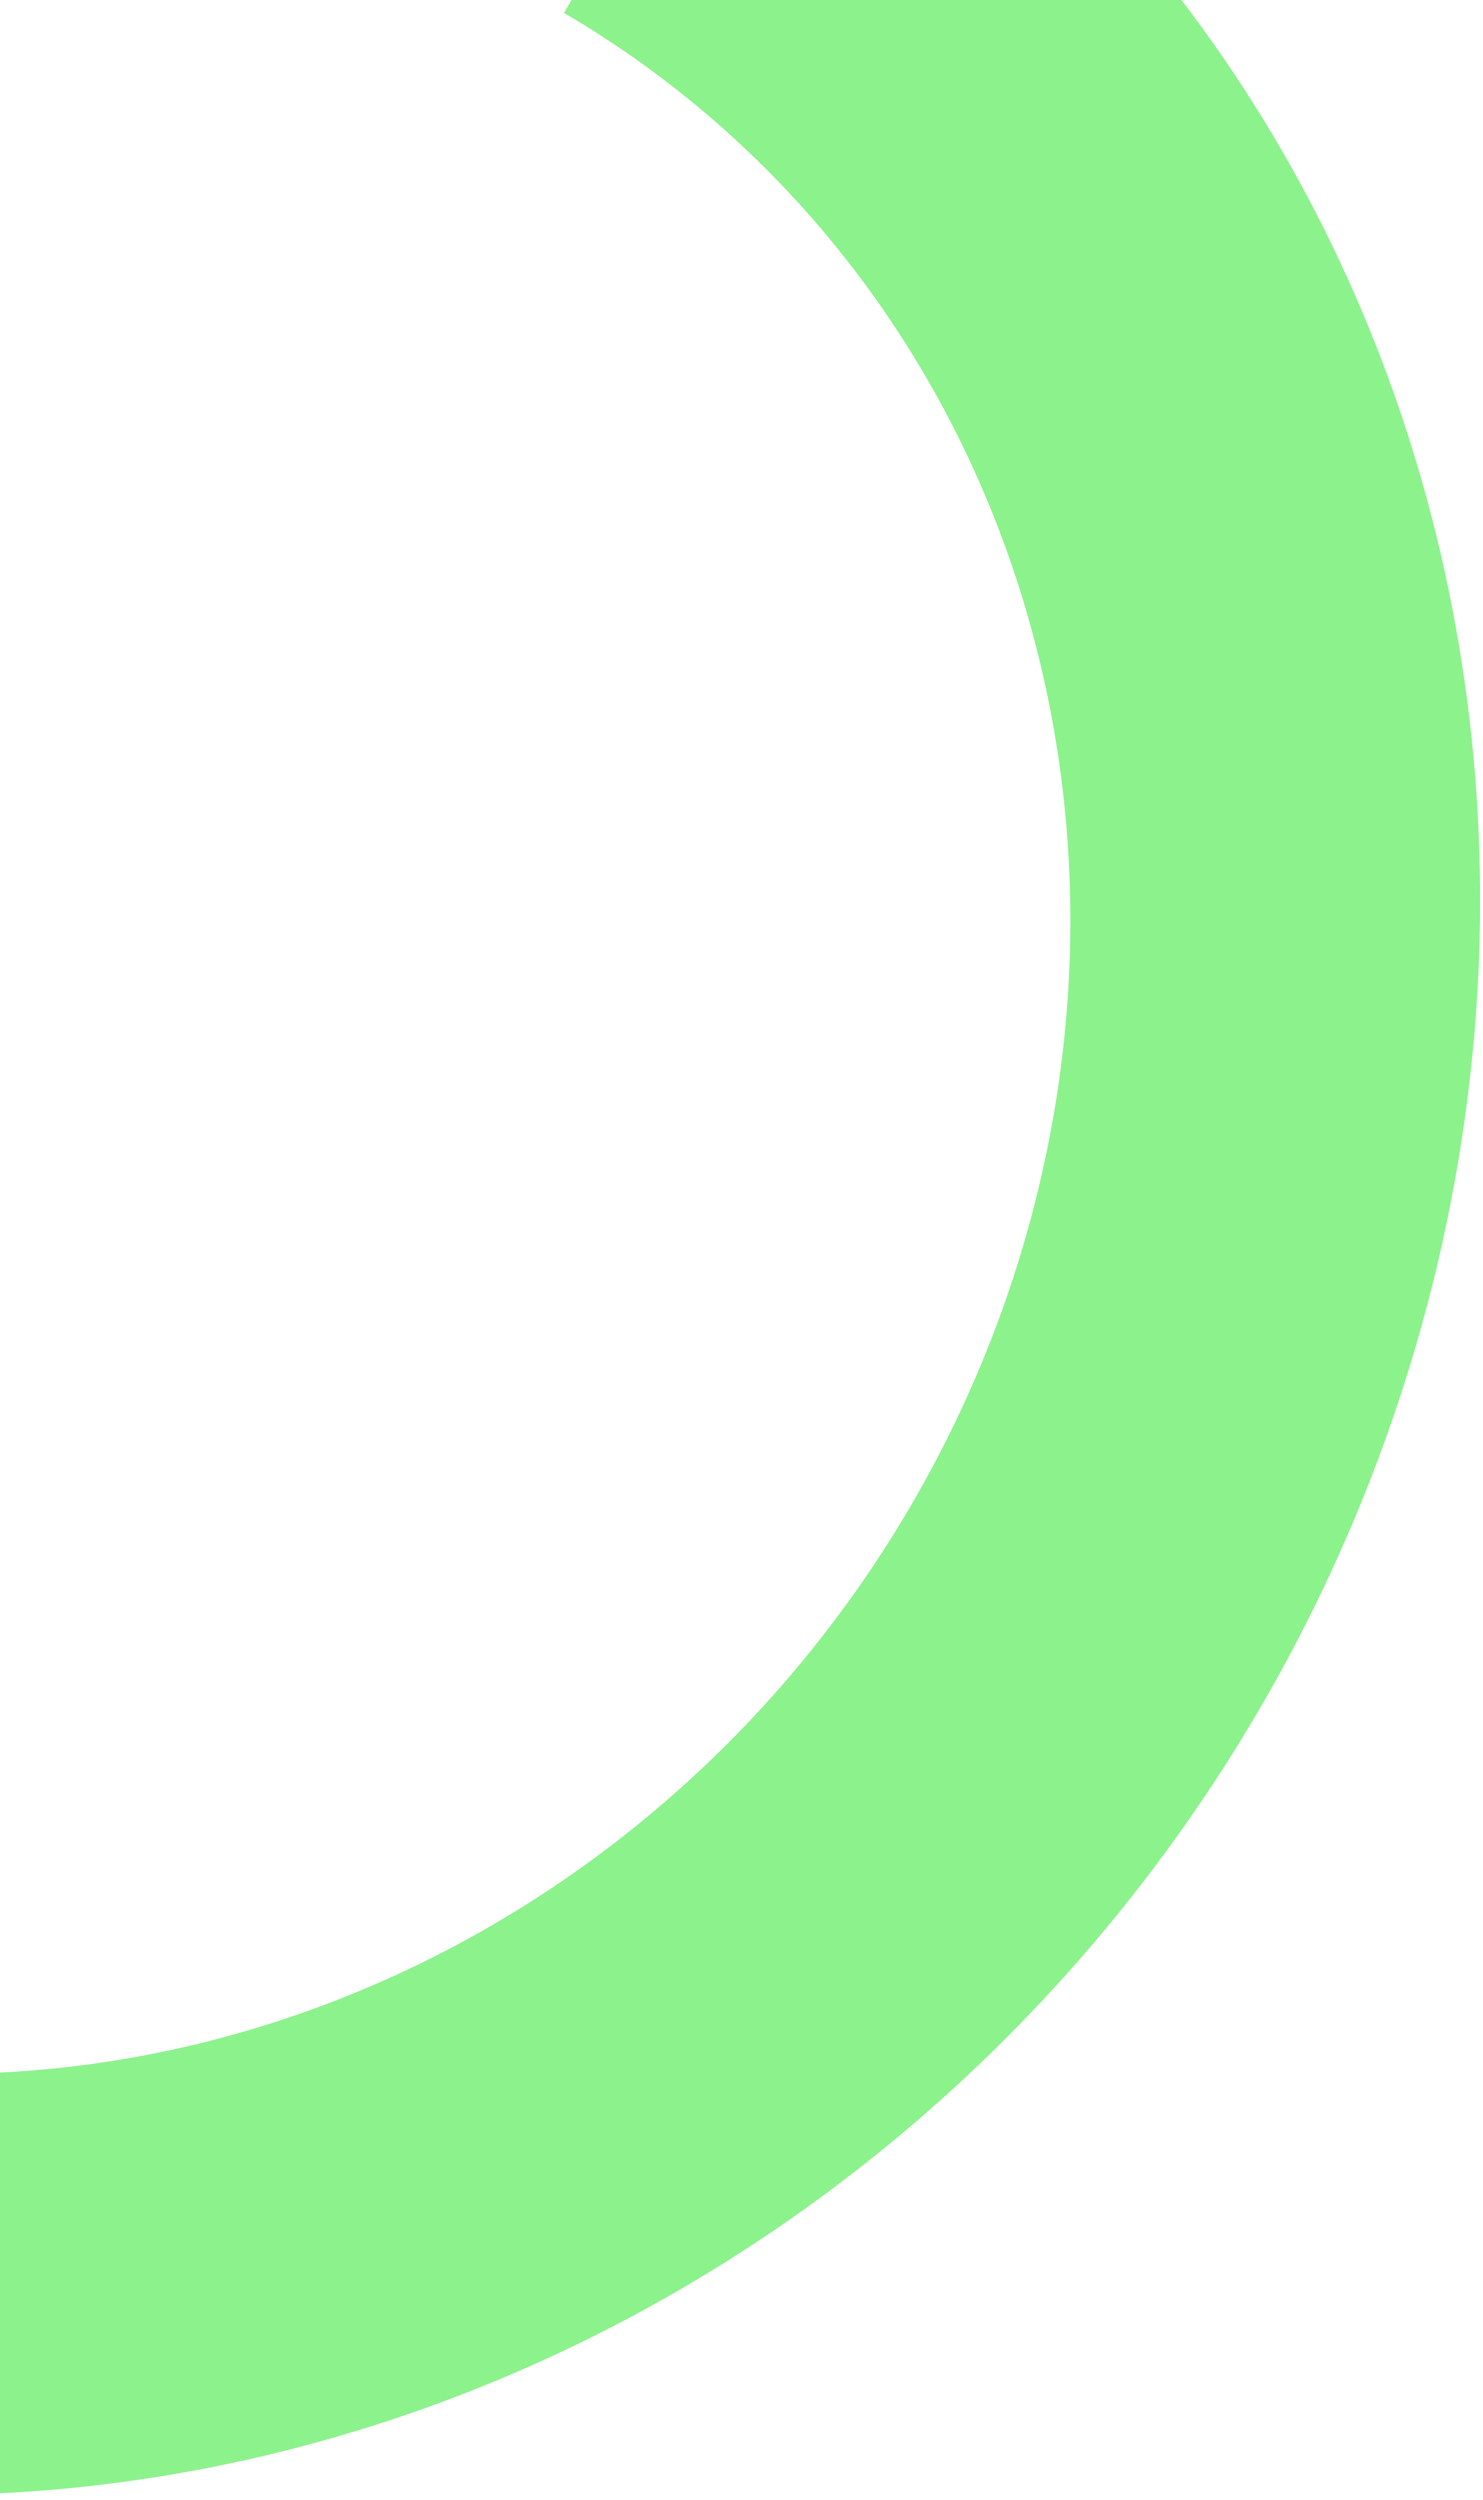 <svg width="140" height="236" viewBox="0 0 140 236" fill="none" xmlns="http://www.w3.org/2000/svg">
<path d="M-73.306 217.615C-41.827 236.024 -3.898 240.447 32.136 229.91C68.17 219.372 99.358 194.739 118.838 161.428C138.319 128.117 144.496 88.857 136.011 52.285C127.527 15.713 105.075 -15.175 73.595 -33.584L53.242 1.22C75.998 14.528 92.228 36.857 98.362 63.295C104.495 89.732 100.03 118.113 85.948 142.193C71.865 166.273 49.32 184.081 23.271 191.698C-2.778 199.316 -30.196 196.119 -52.952 182.811L-73.306 217.615Z" fill="#8CF28C"/>
</svg>
